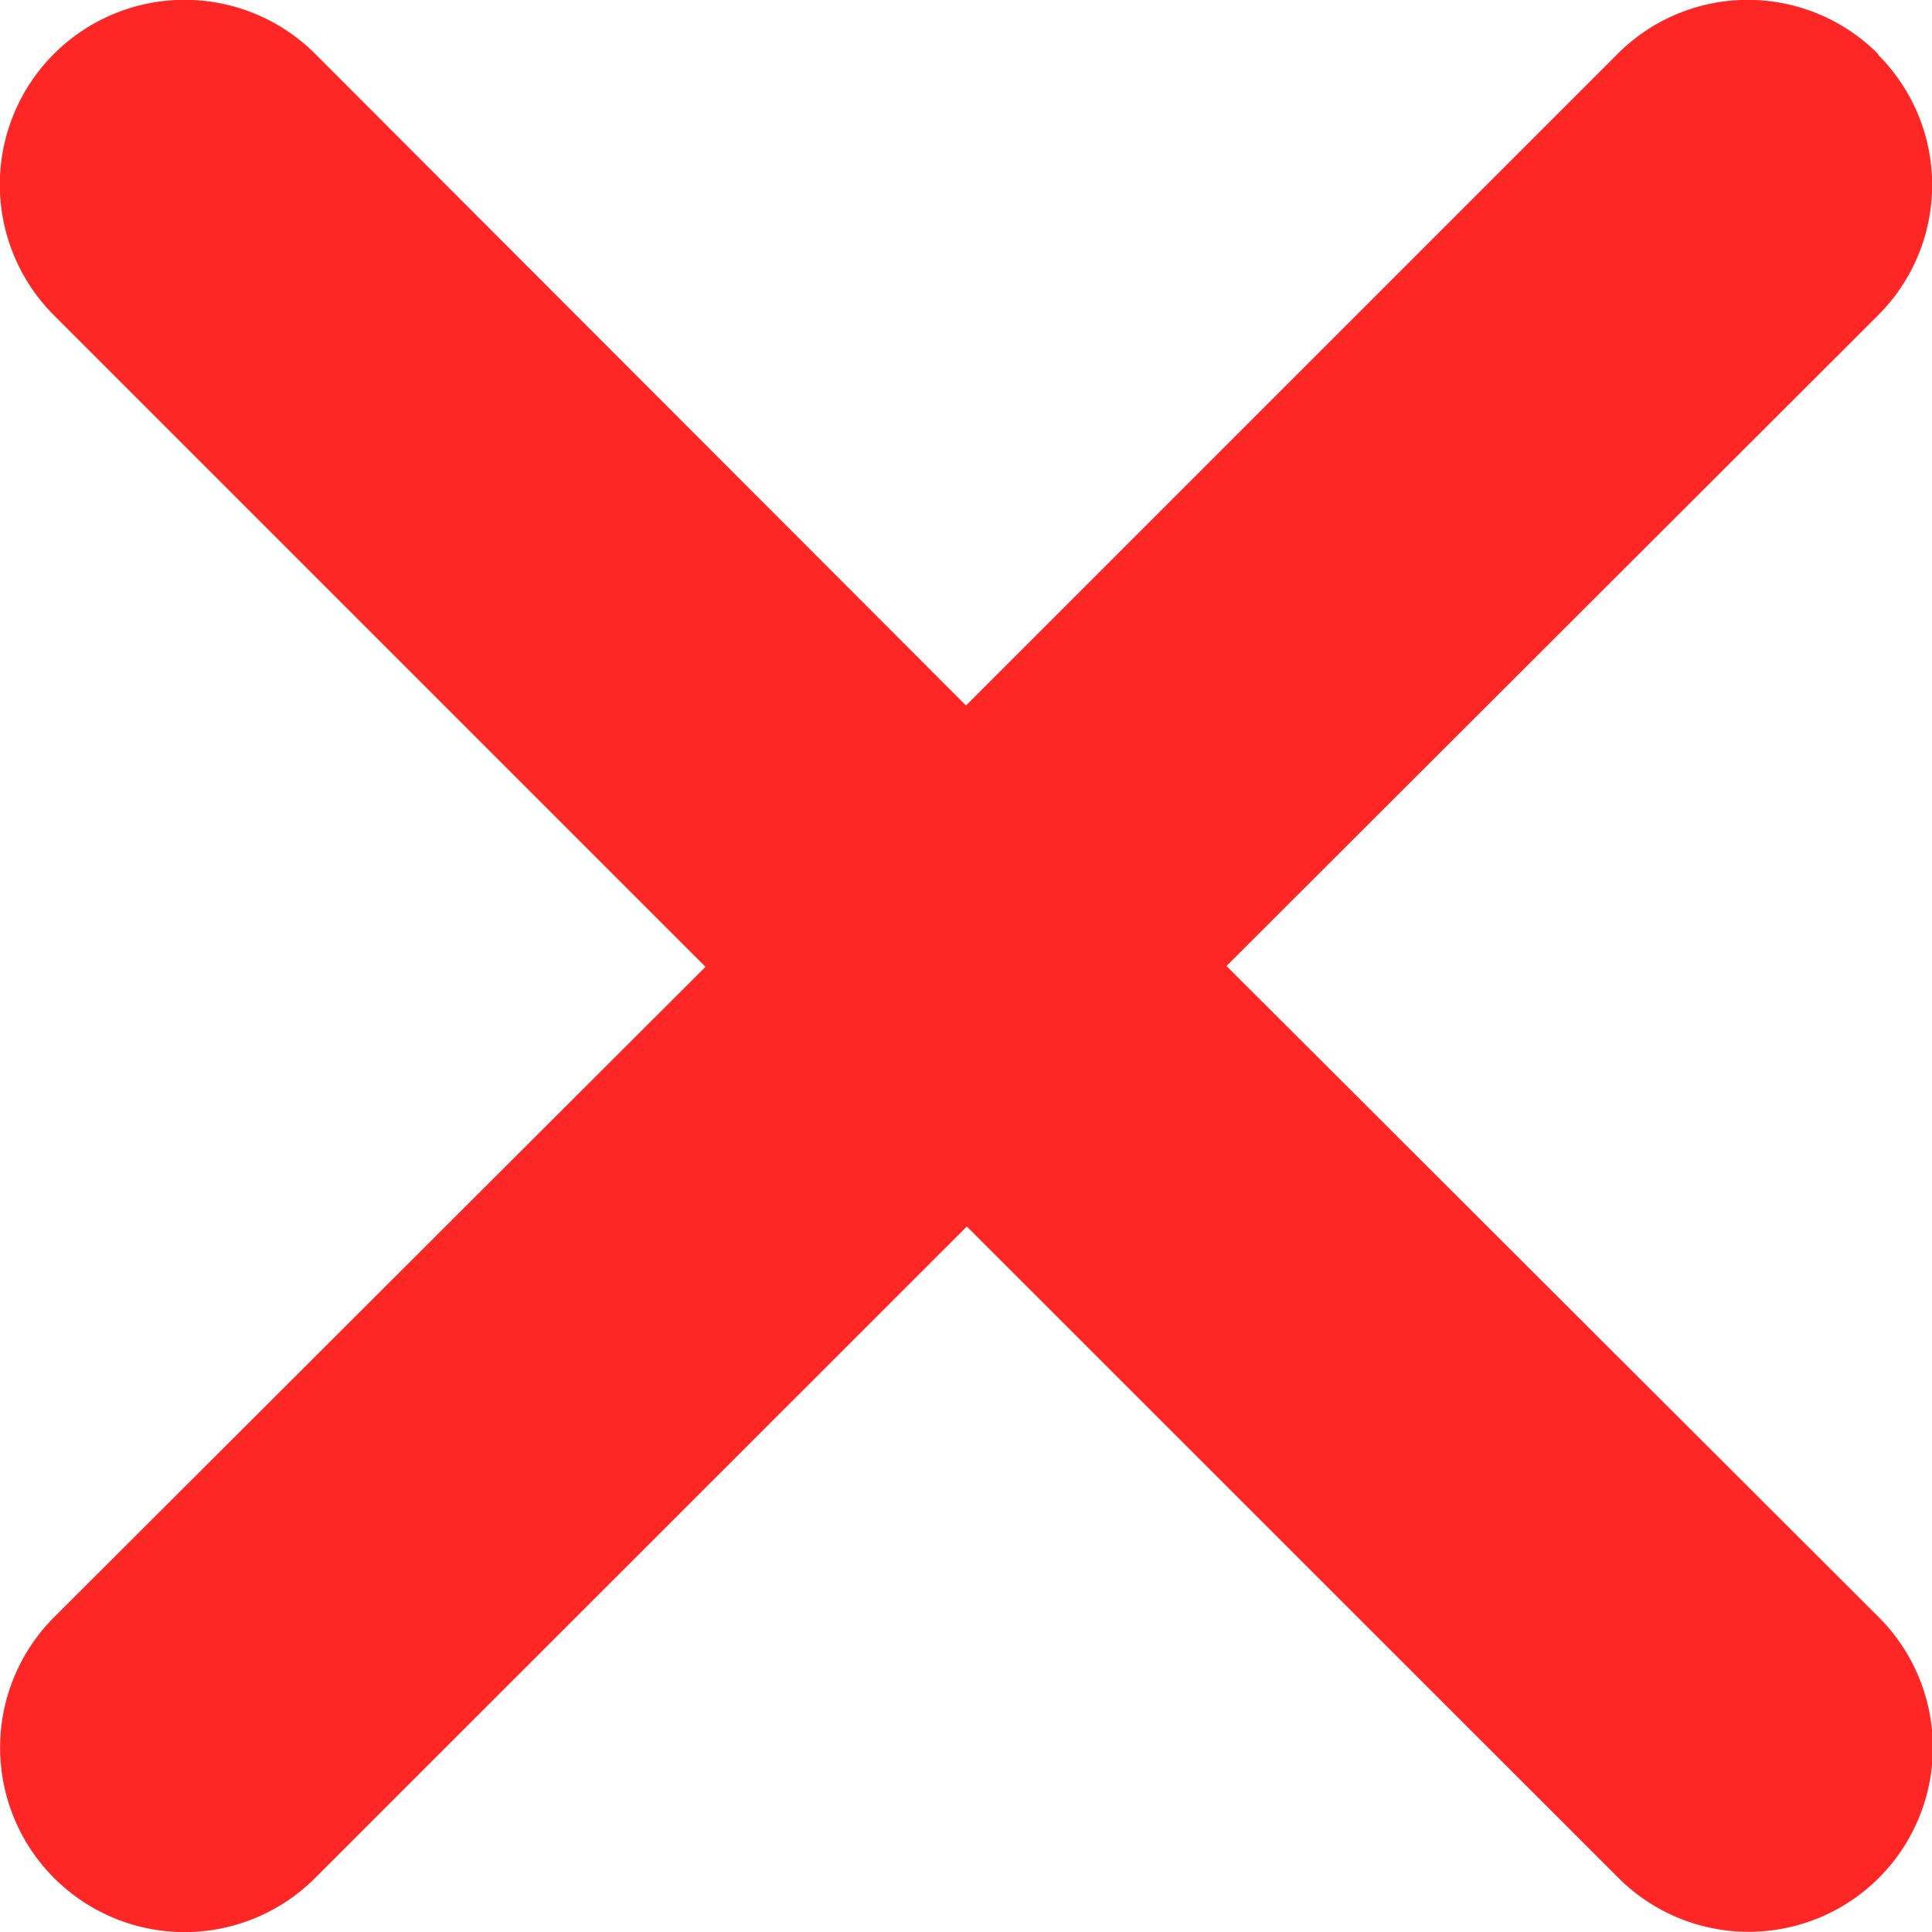 <svg xmlns="http://www.w3.org/2000/svg" width="9.456" height="9.456" viewBox="0 0 9.456 9.456">
  <g id="cross" transform="translate(-7.995 -7.995)">
    <path id="Path_34543" data-name="Path 34543" d="M17.949,9.021a.9.9,0,0,0-1.275,0L13.485,12.21,10.3,9.021A.9.9,0,1,0,9.021,10.3l3.189,3.189L9.021,16.673A.9.9,0,1,0,10.3,17.948l3.189-3.188,3.189,3.188a.9.9,0,1,0,1.275-1.275L14.76,13.485,17.949,10.3a.9.9,0,0,0,0-1.275Z" transform="translate(-0.762 -0.762)" fill="#ff2626"/>
  </g>
</svg>
